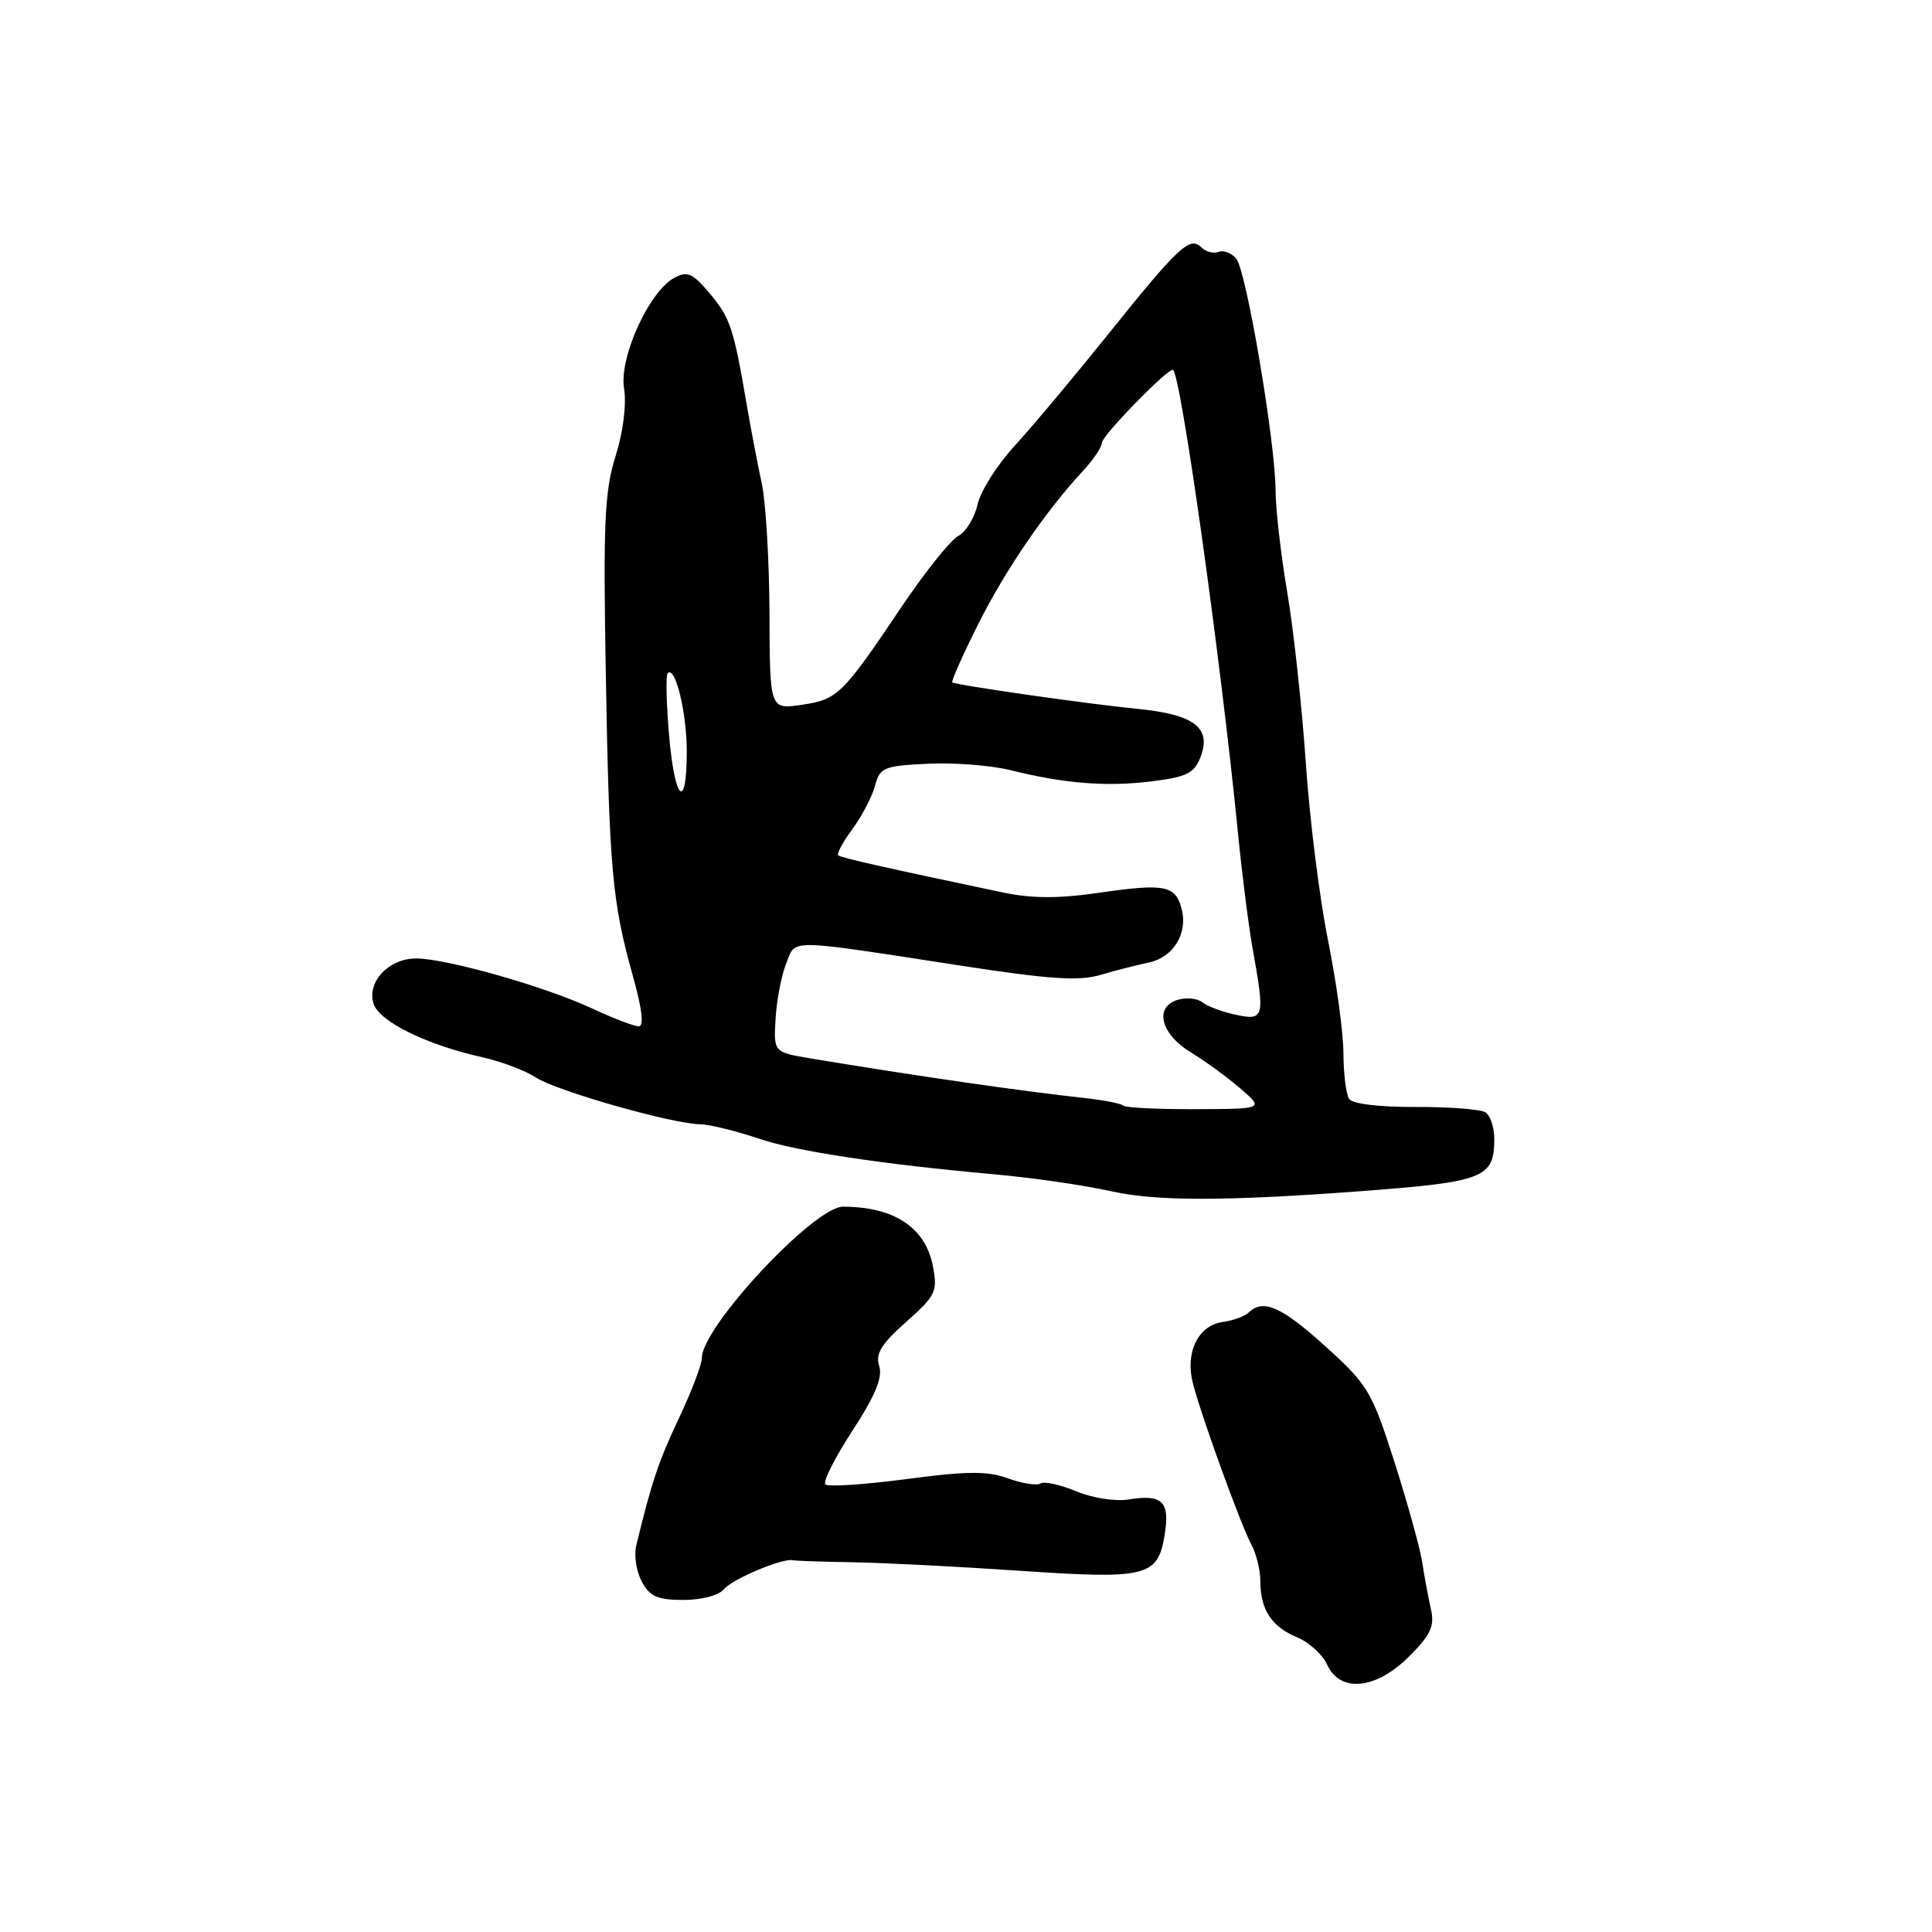 <?xml version="1.0" encoding="UTF-8" standalone="no"?>
<!DOCTYPE svg PUBLIC "-//W3C//DTD SVG 1.1//EN" "http://www.w3.org/Graphics/SVG/1.1/DTD/svg11.dtd" >
<svg xmlns="http://www.w3.org/2000/svg" xmlns:xlink="http://www.w3.org/1999/xlink" version="1.1" viewBox="0 0 256 256">
 <g >
 <path fill="currentColor"
d=" M 186.71 219.49 C 189.58 216.62 190.11 215.47 189.61 213.24 C 189.27 211.73 188.74 208.93 188.45 207.00 C 188.15 205.07 186.48 199.07 184.75 193.65 C 181.77 184.35 181.26 183.50 175.63 178.40 C 169.80 173.13 167.38 172.06 165.45 173.92 C 164.93 174.42 163.39 174.98 162.03 175.17 C 158.75 175.61 157.00 179.22 158.07 183.32 C 159.25 187.84 164.42 202.09 165.82 204.68 C 166.47 205.89 167.00 208.05 167.00 209.50 C 167.00 213.26 168.49 215.55 171.83 216.93 C 173.43 217.59 175.24 219.23 175.85 220.57 C 177.57 224.35 182.32 223.88 186.71 219.49 Z  M 95.96 210.55 C 97.07 209.21 103.77 206.40 105.08 206.74 C 105.39 206.82 108.99 206.94 113.08 207.01 C 117.16 207.08 127.11 207.59 135.19 208.14 C 152.03 209.28 153.43 208.93 154.33 203.33 C 155.04 198.95 154.02 197.96 149.54 198.69 C 147.78 198.97 144.73 198.50 142.60 197.60 C 140.50 196.73 138.38 196.26 137.89 196.57 C 137.39 196.88 135.45 196.57 133.57 195.89 C 130.84 194.90 128.15 194.92 120.07 195.99 C 114.53 196.72 109.71 197.04 109.36 196.69 C 109.01 196.34 110.63 193.14 112.95 189.58 C 115.98 184.93 116.98 182.51 116.50 181.01 C 115.98 179.37 116.77 178.09 120.07 175.16 C 123.97 171.70 124.25 171.13 123.63 167.84 C 122.66 162.67 118.52 159.91 111.71 159.89 C 107.90 159.87 93.00 175.83 93.00 179.93 C 93.00 180.79 91.64 184.38 89.97 187.90 C 87.27 193.61 86.34 196.38 84.30 204.82 C 83.99 206.10 84.32 208.24 85.04 209.57 C 86.10 211.55 87.11 212.00 90.55 212.00 C 93.00 212.00 95.26 211.40 95.96 210.55 Z  M 180.00 157.86 C 196.72 156.61 198.00 156.12 198.00 150.87 C 198.00 149.36 197.47 147.79 196.81 147.38 C 196.16 146.98 191.99 146.66 187.56 146.68 C 182.74 146.70 179.20 146.27 178.77 145.61 C 178.36 145.00 178.02 142.25 178.01 139.50 C 177.99 136.75 177.07 130.00 175.95 124.50 C 174.84 119.00 173.52 108.42 173.02 101.00 C 172.51 93.58 171.41 83.45 170.57 78.50 C 169.73 73.55 169.03 67.47 169.02 65.00 C 168.99 58.55 165.15 35.89 163.81 34.27 C 163.19 33.52 162.13 33.12 161.46 33.38 C 160.79 33.63 159.76 33.36 159.16 32.76 C 157.66 31.26 156.15 32.68 146.67 44.50 C 142.25 50.00 136.75 56.56 134.44 59.08 C 132.12 61.60 129.92 65.09 129.53 66.84 C 129.15 68.59 128.00 70.46 126.98 71.01 C 125.96 71.56 122.63 75.72 119.57 80.25 C 111.59 92.11 111.02 92.67 106.25 93.39 C 102.00 94.02 102.00 94.02 101.96 81.26 C 101.93 74.24 101.47 66.47 100.93 64.00 C 100.39 61.52 99.53 57.02 99.01 54.00 C 97.23 43.54 96.79 42.17 94.10 38.95 C 91.80 36.20 91.10 35.88 89.37 36.80 C 86.01 38.60 82.02 47.36 82.69 51.49 C 83.03 53.60 82.58 57.21 81.57 60.43 C 80.11 65.05 79.92 69.22 80.27 89.17 C 80.72 115.15 81.11 119.51 83.84 129.25 C 85.10 133.75 85.36 136.00 84.62 135.99 C 84.00 135.98 81.17 134.90 78.33 133.57 C 72.15 130.70 59.11 127.00 55.14 127.00 C 51.51 127.00 48.58 130.11 49.50 133.00 C 50.25 135.36 56.49 138.43 63.90 140.09 C 66.43 140.65 69.62 141.86 71.00 142.77 C 73.67 144.53 89.01 148.91 92.75 148.97 C 93.98 148.98 97.58 149.87 100.75 150.94 C 105.56 152.55 117.06 154.29 131.50 155.58 C 136.95 156.07 143.44 157.01 147.50 157.90 C 153.33 159.17 162.48 159.16 180.00 157.86 Z  M 148.84 146.50 C 148.57 146.23 146.35 145.79 143.92 145.52 C 135.18 144.56 121.33 142.56 107.50 140.26 C 102.50 139.43 102.50 139.43 102.77 134.96 C 102.91 132.51 103.55 129.22 104.18 127.66 C 105.49 124.38 103.96 124.36 127.36 127.96 C 139.13 129.77 142.97 130.03 145.86 129.17 C 147.86 128.58 150.72 127.85 152.22 127.54 C 155.44 126.87 157.40 123.73 156.59 120.52 C 155.79 117.32 154.41 117.03 145.76 118.28 C 140.23 119.08 136.76 119.07 132.85 118.25 C 117.17 114.95 111.46 113.66 111.07 113.34 C 110.84 113.14 111.68 111.58 112.94 109.87 C 114.20 108.16 115.55 105.58 115.94 104.13 C 116.59 101.69 117.08 101.48 122.96 101.20 C 126.43 101.03 131.35 101.42 133.89 102.05 C 141.03 103.83 146.64 104.28 152.63 103.53 C 157.31 102.94 158.25 102.46 159.10 100.25 C 160.55 96.43 158.21 94.66 150.74 93.93 C 144.21 93.29 126.73 90.79 126.19 90.42 C 126.01 90.30 127.52 86.90 129.54 82.85 C 133.15 75.63 138.46 67.84 143.46 62.44 C 144.86 60.94 146.00 59.25 146.00 58.68 C 146.00 57.76 154.51 49.00 155.40 49.00 C 156.39 49.00 161.72 86.90 164.05 110.50 C 164.59 116.00 165.48 122.95 166.02 125.93 C 167.62 134.83 167.51 135.27 163.75 134.46 C 161.96 134.08 159.96 133.33 159.30 132.80 C 158.64 132.27 157.15 132.14 155.99 132.50 C 152.89 133.49 153.84 137.07 157.84 139.48 C 159.68 140.59 162.60 142.72 164.34 144.22 C 167.50 146.94 167.50 146.94 158.42 146.97 C 153.42 146.99 149.11 146.78 148.84 146.50 Z  M 88.65 97.33 C 88.29 93.12 88.21 89.46 88.47 89.20 C 89.48 88.18 91.00 94.40 91.00 99.57 C 91.00 107.66 89.39 106.13 88.65 97.33 Z "/>
</g>
</svg>